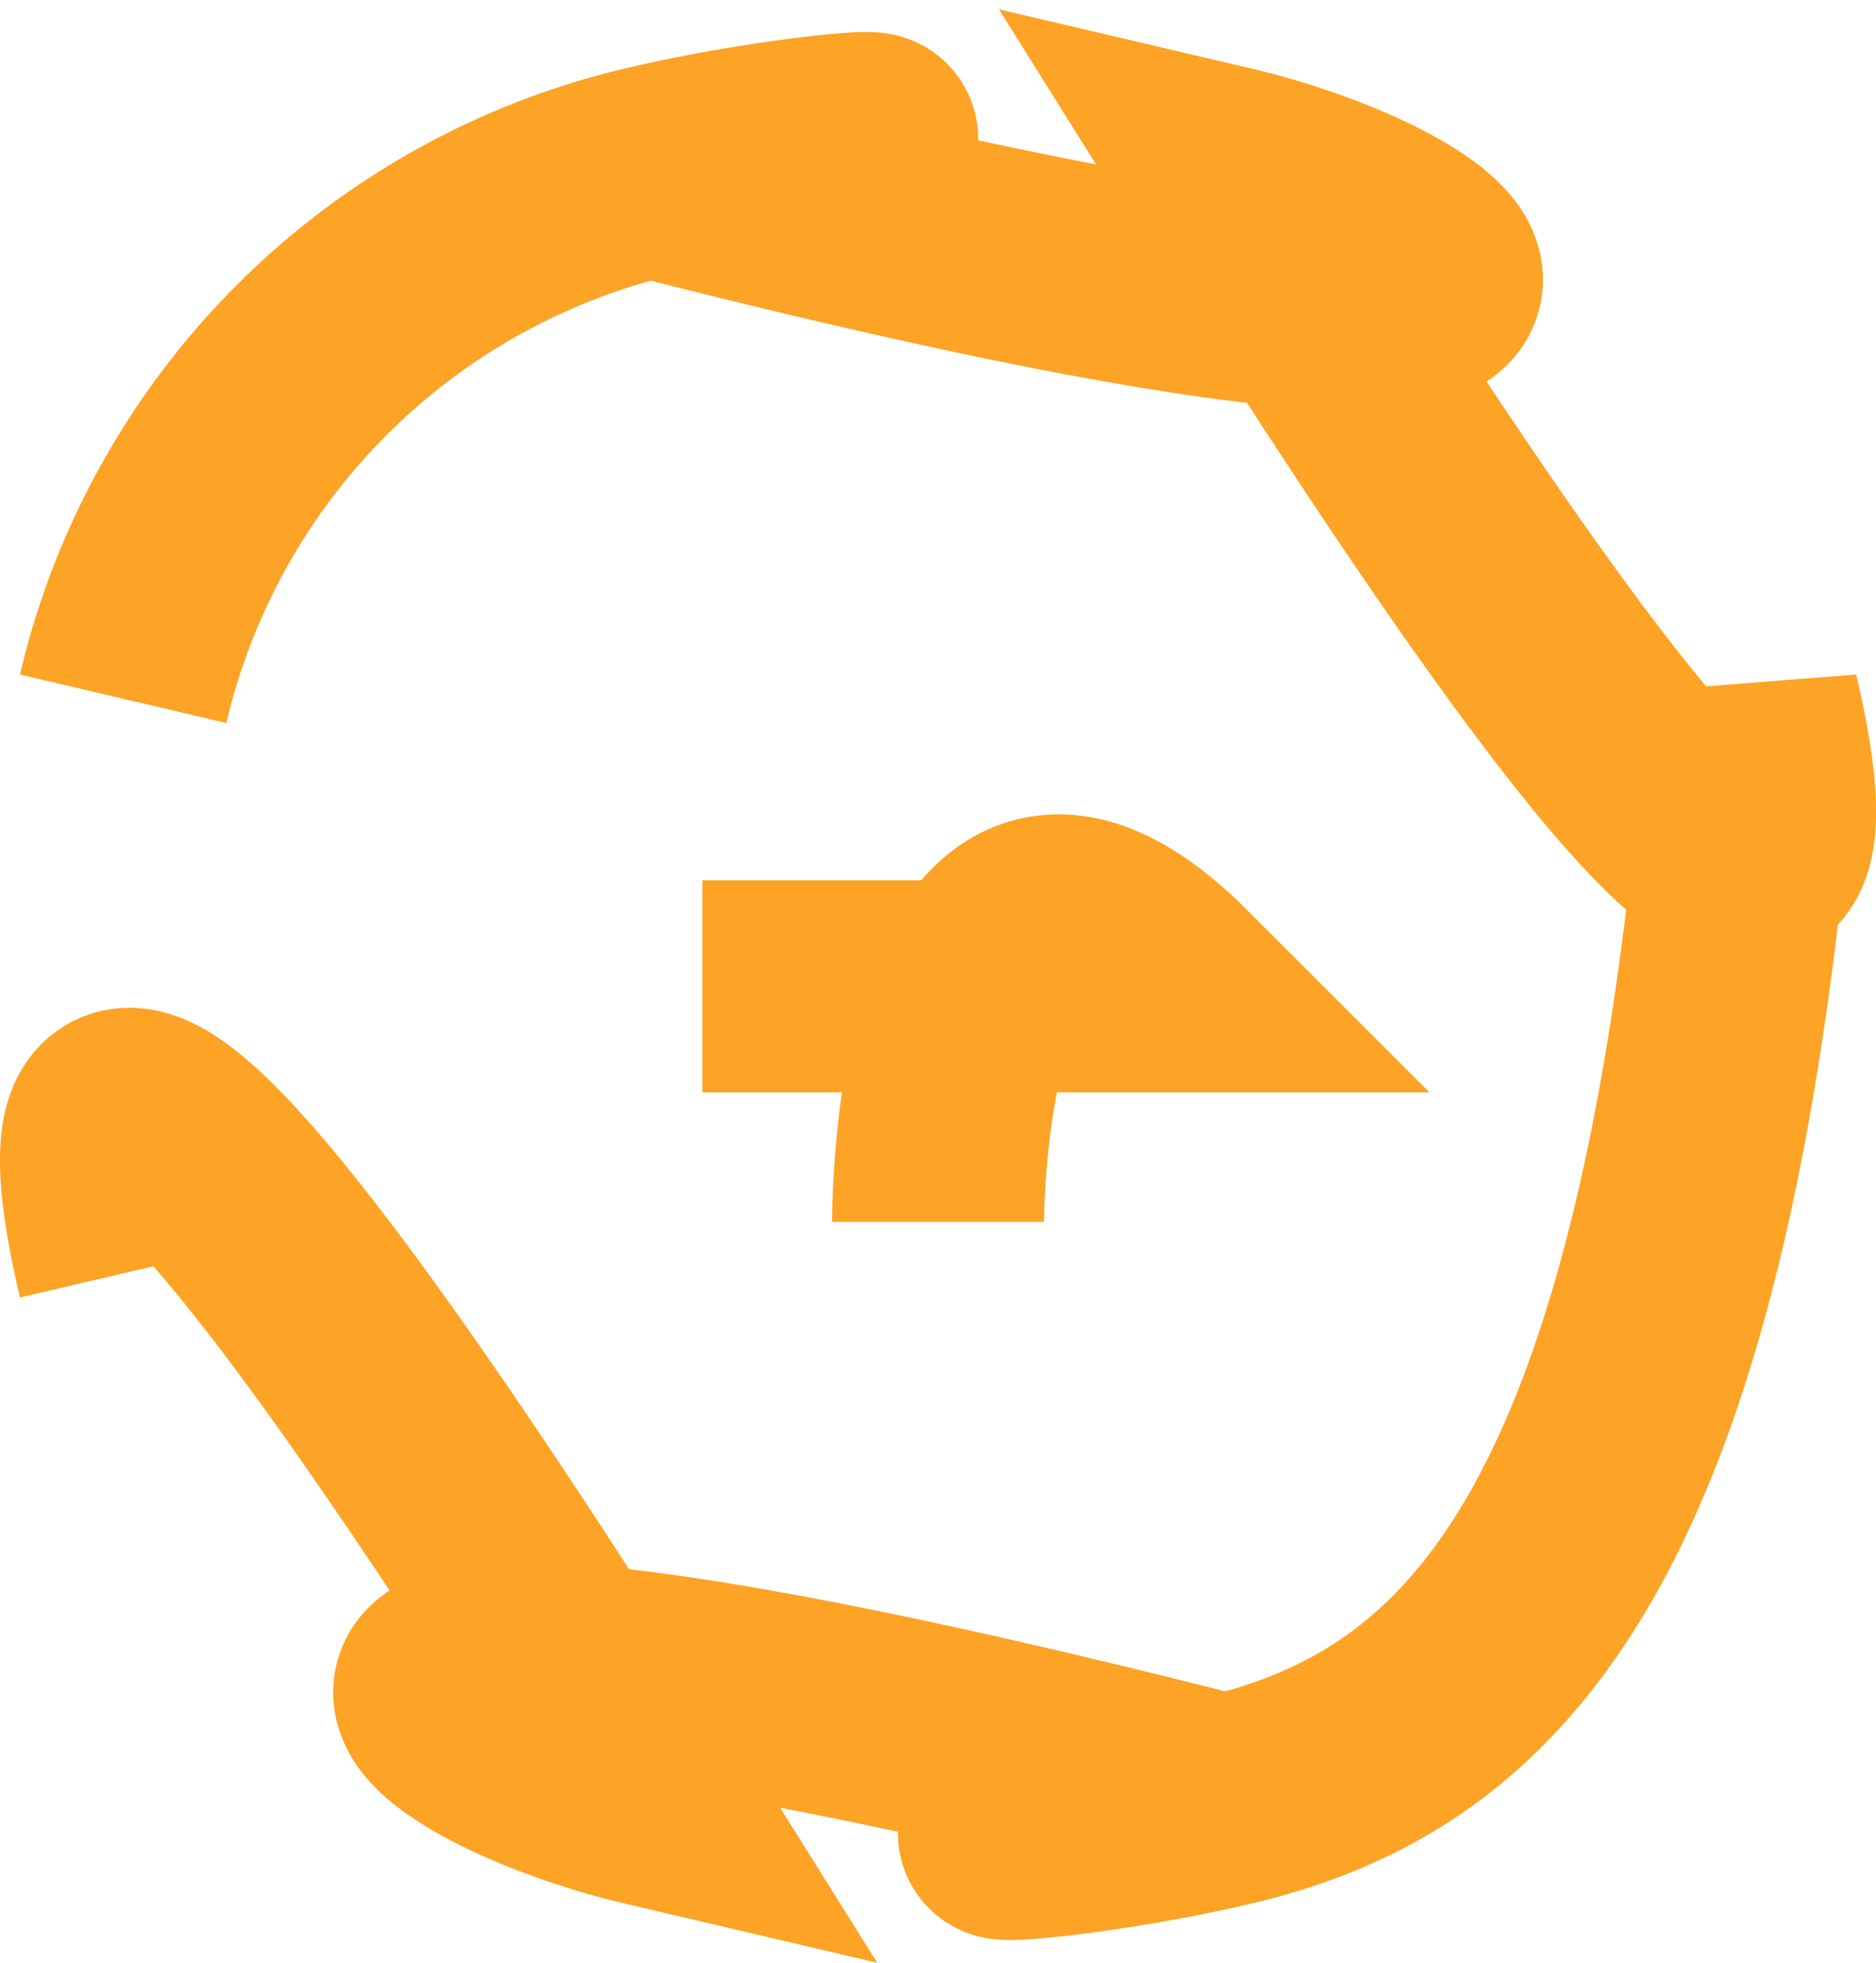 <svg xmlns="http://www.w3.org/2000/svg" width="19.406" height="20.306" viewBox="0 0 19.406 20.306">
    <g id="COCO_Line_Add" data-name="COCO/Line/Add" transform="translate(-1170.994 -97.497)">
        <path id="Vector"
            d="M1172.268,104.725a7.323,7.323,0,0,1,5.457-5.456c3.99-.459,1.955-.459,0,0,10.767,2.749,8.653.635,5.945,0,5.915,9.447,5.915,7.412,5.457,5.456-.635,8.653-2.749,10.767-5.457,11.4-3.99.459-1.955.459,0,0-10.767-2.749-8.653-.635-5.945,0-5.915-9.447-5.915-7.412-5.457-5.456"
            fill="none" stroke="#fda325" stroke-width="2.193" />
        <path id="Vector-2" data-name="Vector" d="M1178.26,107.7h4.874c-2.437-2.437-2.437,2.437-2.437,2.437" fill="none"
            stroke="#fda325" stroke-width="2.193" />
    </g>
</svg>